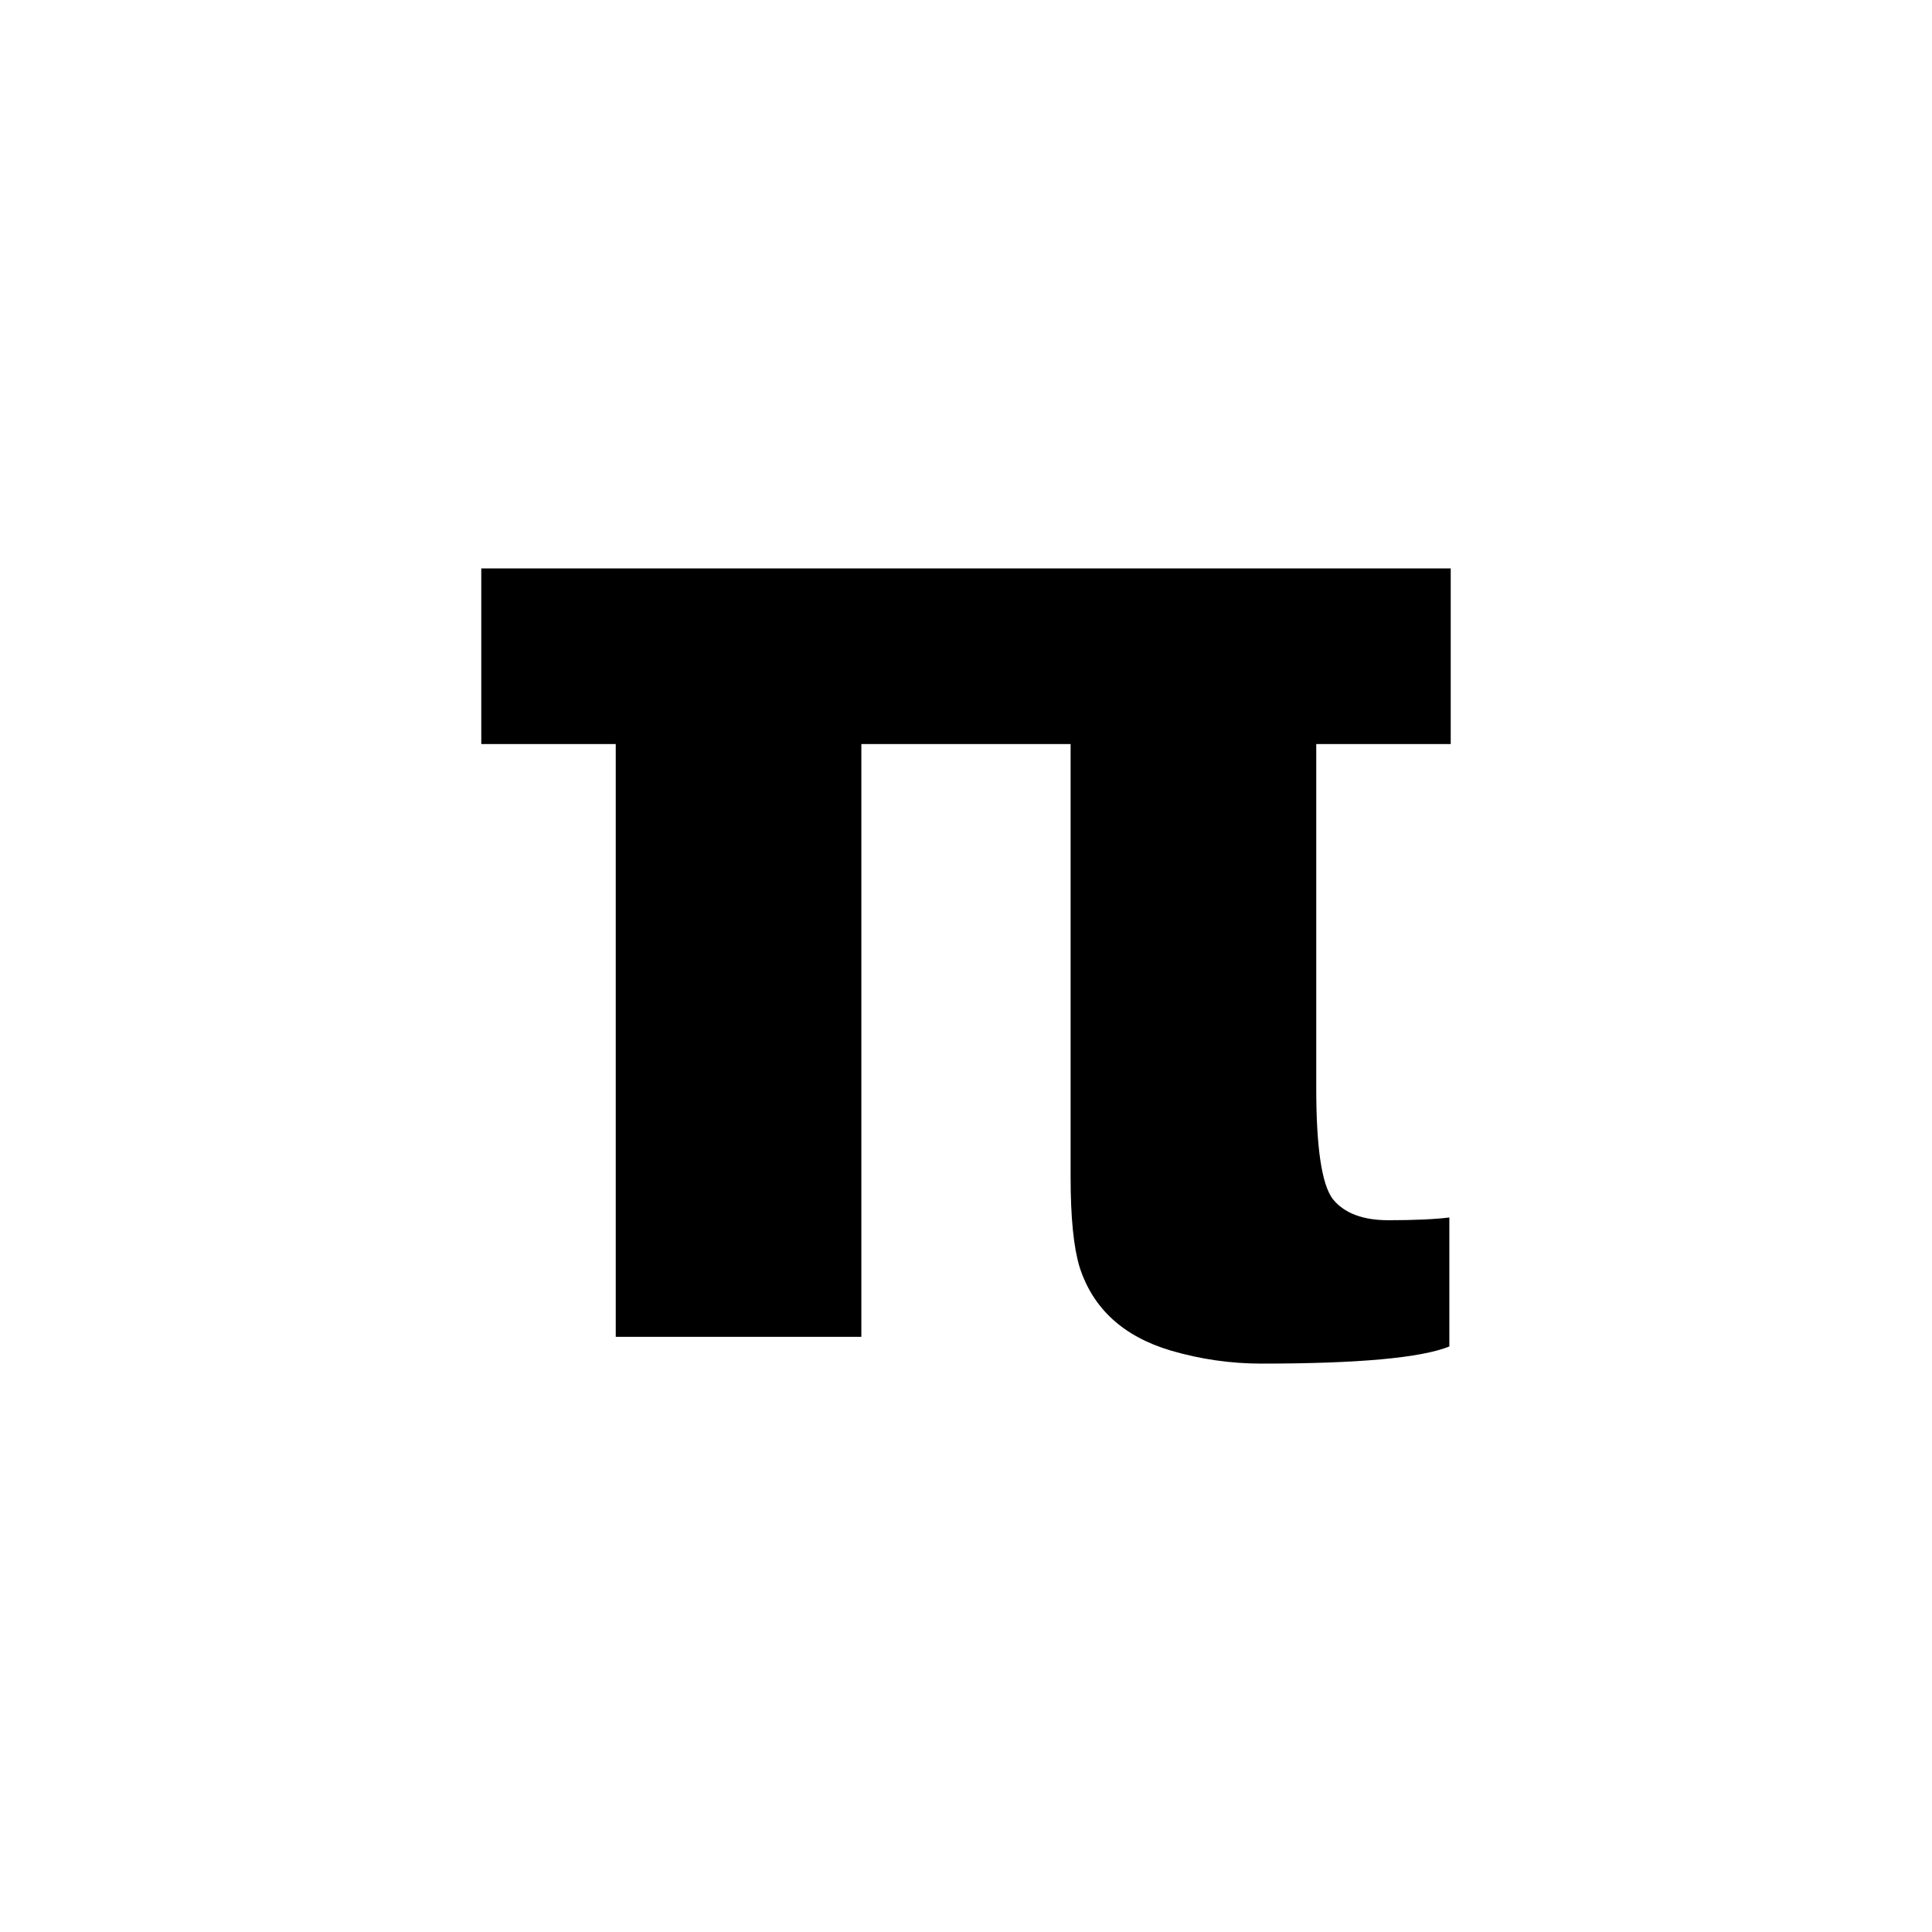 <?xml version="1.0" encoding="UTF-8" standalone="no"?>
<!-- Created with Inkscape (http://www.inkscape.org/) -->

<svg
   xmlns:svg="http://www.w3.org/2000/svg"
   xmlns="http://www.w3.org/2000/svg"
   version="1.1"
   width="55"
   height="55"
   viewBox="0 0 55 55"
   id="svg2"
   xml:space="preserve"><defs
     id="defs16" /><g
     id="stock-xo_1_"
     style="display:block">

	
<g
   transform="translate(-0.008,0.36)"
   id="text2821"
   style="font-size:40px;font-style:normal;font-weight:normal;line-height:125%;fill:#000000;fill-opacity:1;stroke:none;font-family:Bitstream Vera Sans"><path
     d="m 13.709,15.822 27.598,0 0,5 -3.828,0 0,9.805 c -2.5e-5,1.68 0.156,2.728 0.469,3.145 0.325,0.404 0.853,0.605 1.582,0.605 0.742,3e-6 1.322,-0.026 1.738,-0.078 l 0,3.672 c -0.807,0.326 -2.591,0.488 -5.352,0.488 -0.872,-10e-7 -1.732,-0.124 -2.578,-0.371 -1.354,-0.404 -2.22,-1.198 -2.598,-2.383 -0.169,-0.56 -0.254,-1.413 -0.254,-2.559 l 0,-12.324 -5.957,0 0,16.875 -6.992,0 0,-16.875 -3.828,0 0,-5"
     id="path2826"
     style="font-variant:normal;font-weight:bold;font-stretch:normal;text-align:start;line-height:125%;writing-mode:lr-tb;text-anchor:start;font-family:Bitstream Charter;-inkscape-font-specification:Bitstream Charter Bold" /></g></g></svg>